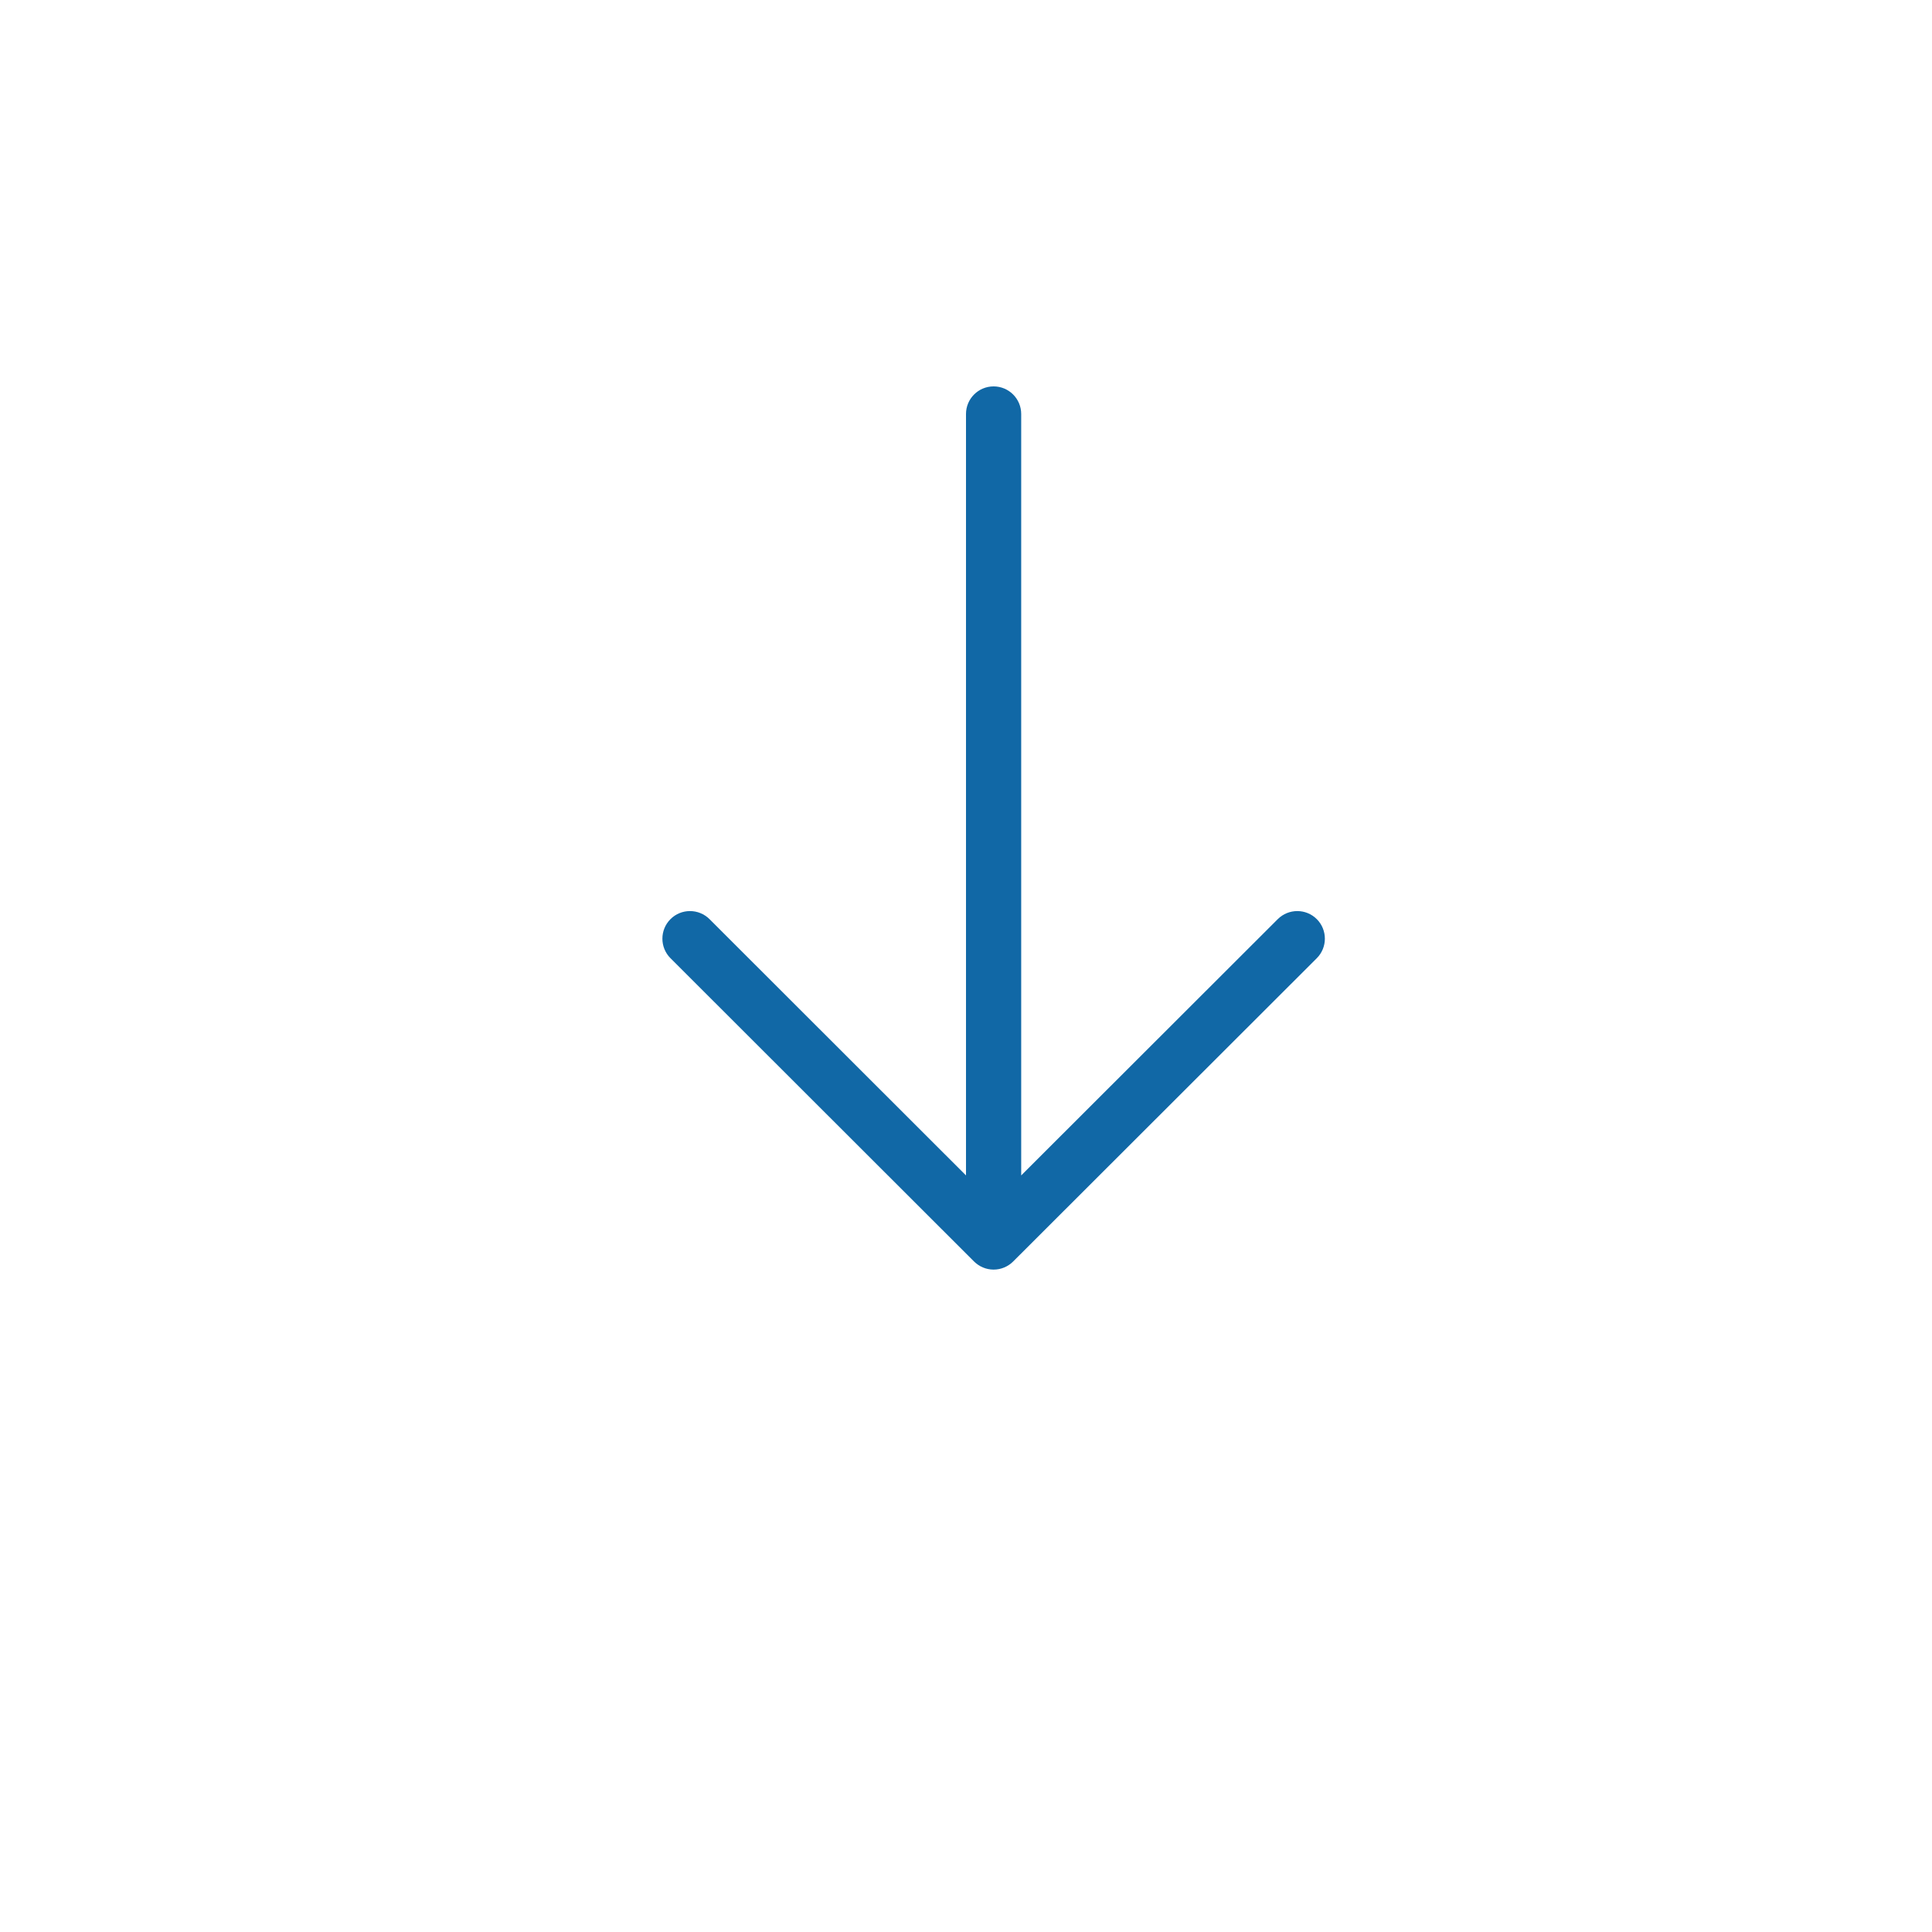 <svg width="28" height="28" viewBox="0 0 28 28" fill="none" xmlns="http://www.w3.org/2000/svg">
<g filter="url(#filter0_d)">
<rect x="2" width="24" height="24" rx="2" fill="white"/>
</g>
<path fill-rule="evenodd" clip-rule="evenodd" d="M14.8 17.035L18.518 13.321C18.675 13.165 18.928 13.165 19.084 13.321C19.24 13.477 19.24 13.731 19.084 13.887L14.683 18.283C14.61 18.355 14.511 18.4 14.4 18.4C14.29 18.4 14.19 18.355 14.117 18.283L9.717 13.887C9.561 13.731 9.561 13.477 9.717 13.321C9.873 13.165 10.126 13.165 10.283 13.321L14 17.035L14 6C14 5.779 14.179 5.6 14.4 5.6C14.621 5.6 14.8 5.779 14.8 6L14.8 17.035Z" fill="#1168A6"/>
<defs>
<filter id="filter0_d" x="0" y="0" width="28" height="28" filterUnits="userSpaceOnUse" color-interpolation-filters="sRGB">
<feFlood flood-opacity="0" result="BackgroundImageFix"/>
<feColorMatrix in="SourceAlpha" type="matrix" values="0 0 0 0 0 0 0 0 0 0 0 0 0 0 0 0 0 0 127 0"/>
<feOffset dy="2"/>
<feGaussianBlur stdDeviation="1"/>
<feColorMatrix type="matrix" values="0 0 0 0 0.02 0 0 0 0 0.09 0 0 0 0 0.141 0 0 0 0.15 0"/>
<feBlend mode="normal" in2="BackgroundImageFix" result="effect1_dropShadow"/>
<feBlend mode="normal" in="SourceGraphic" in2="effect1_dropShadow" result="shape"/>
</filter>
</defs>
</svg>
